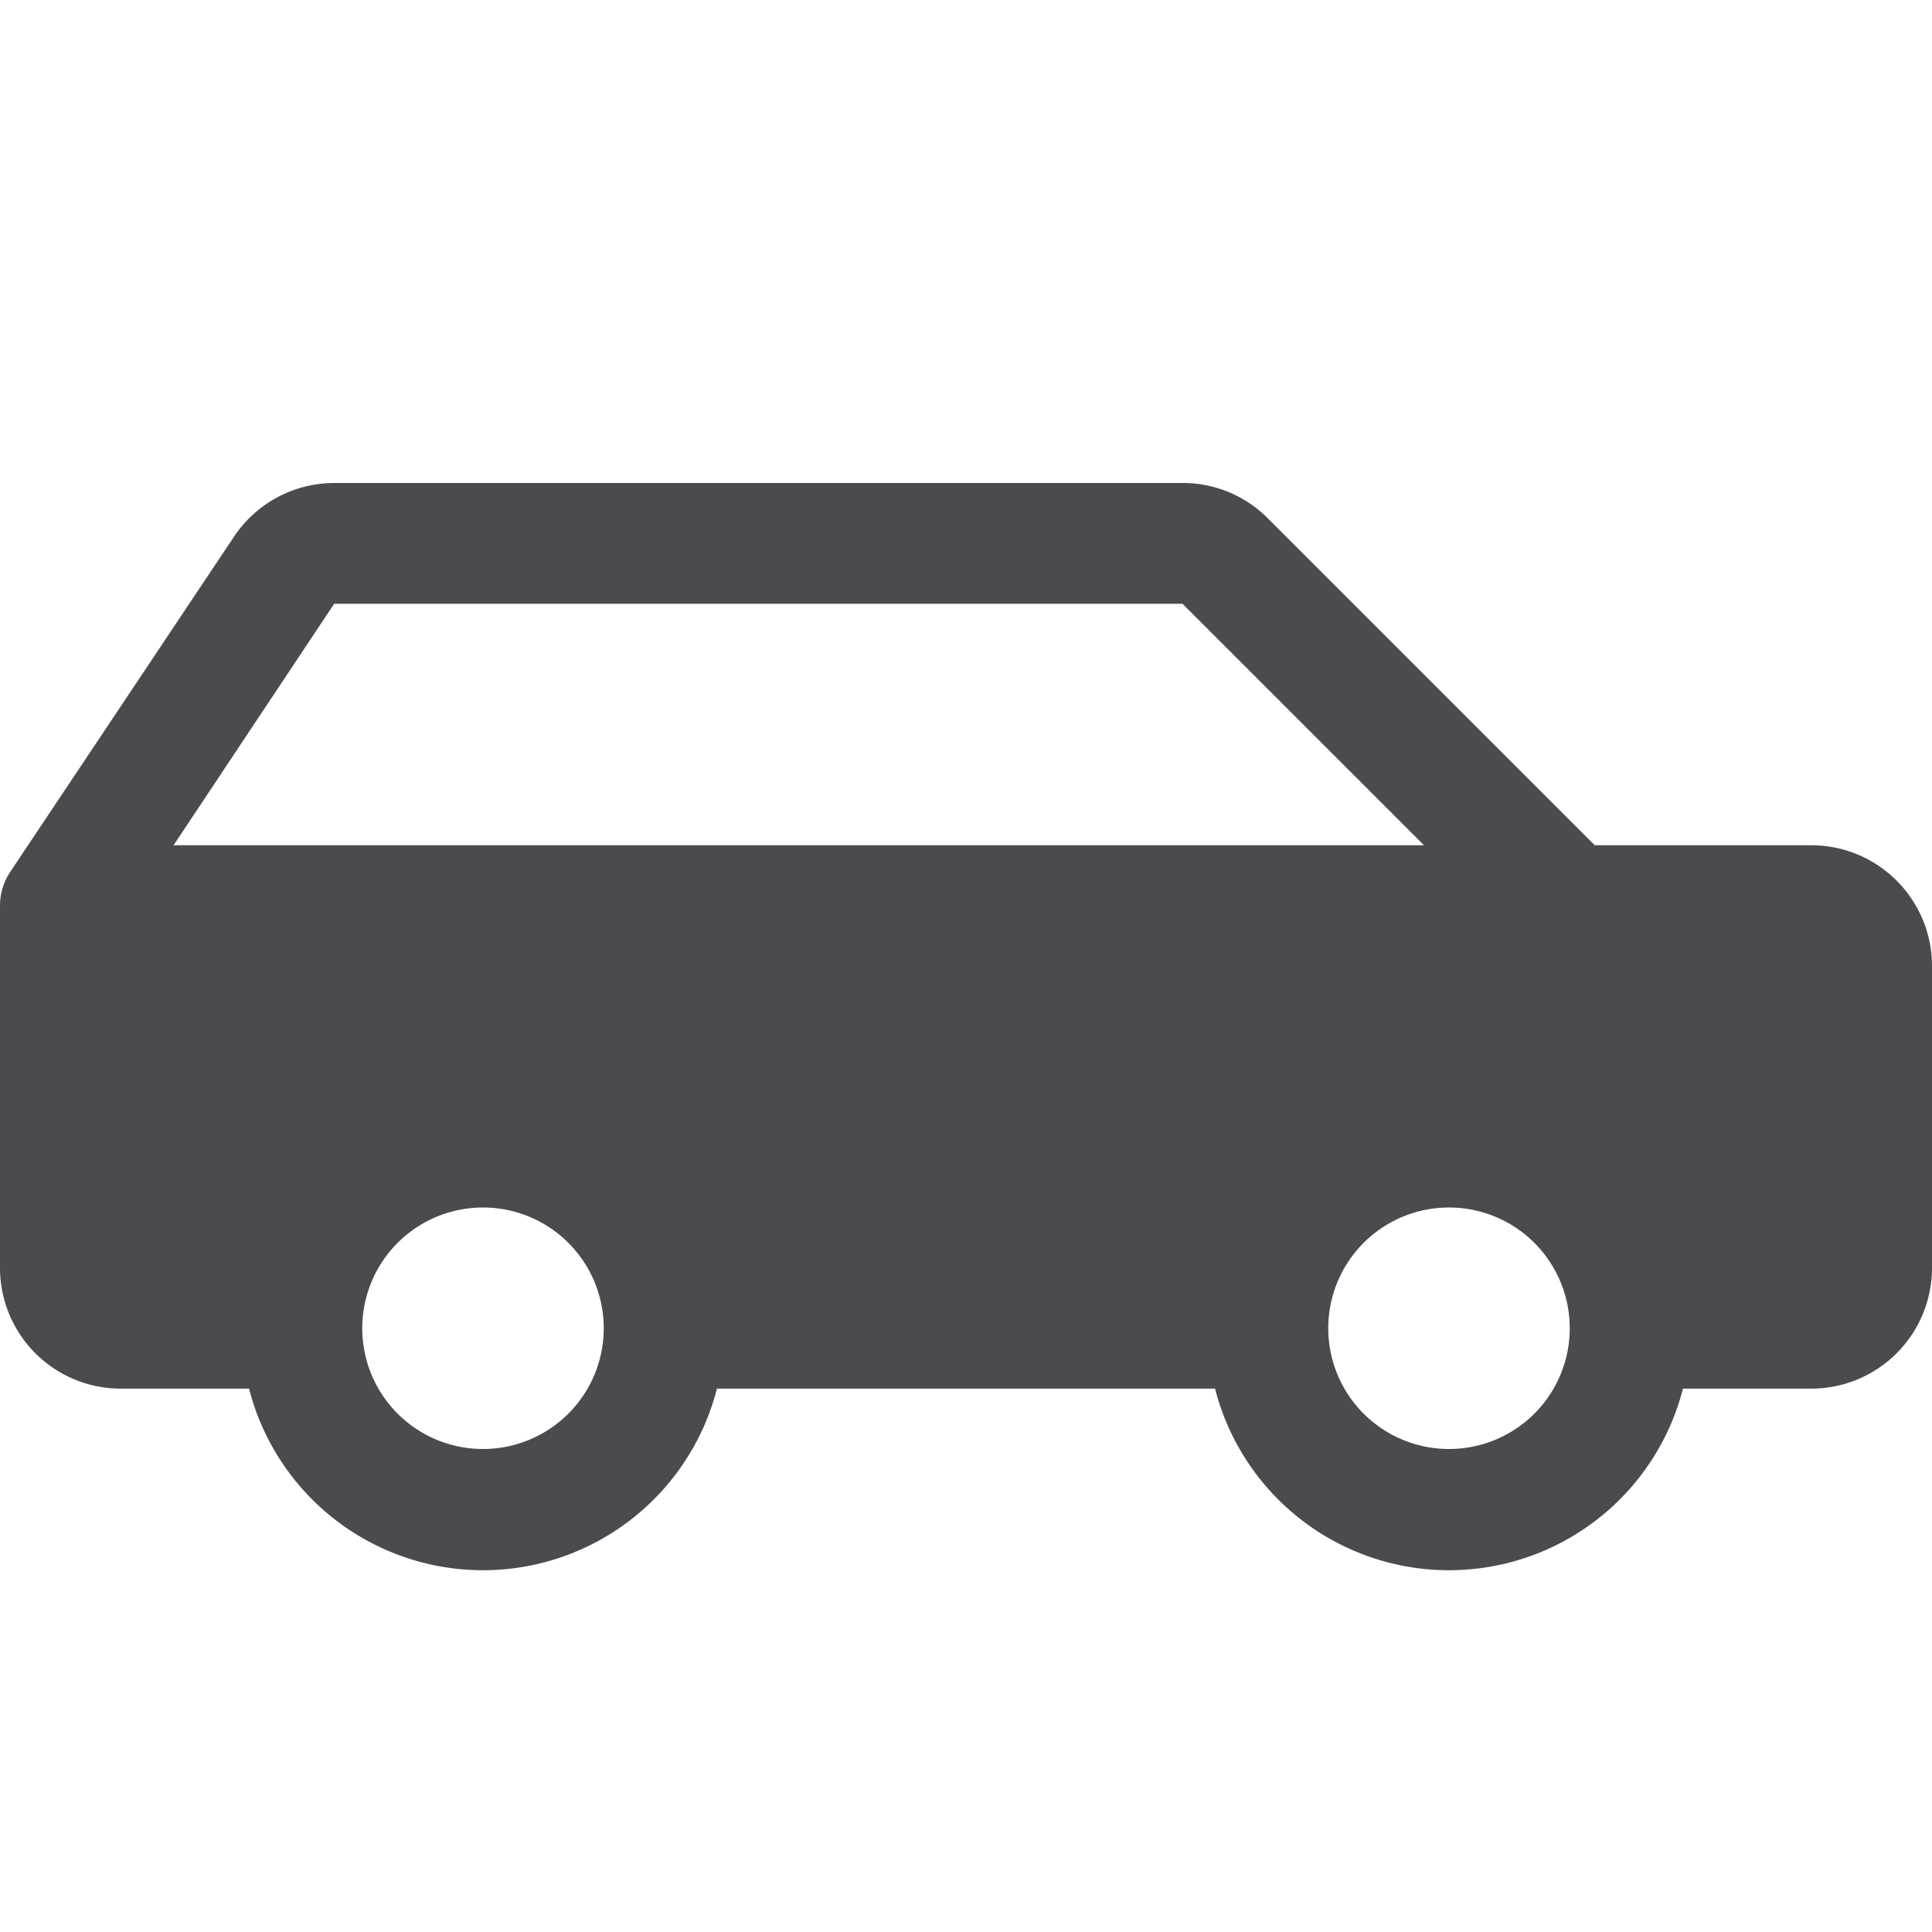 <svg xmlns="http://www.w3.org/2000/svg" width="32" height="32" fill="none" viewBox="0 0 32 32">
  <path fill="#4A4A4F" d="M30 14h-3.586L21 8.586A1.982 1.982 0 0 0 19.586 8H5.535a2 2 0 0 0-1.66.89L.167 14.445A1.009 1.009 0 0 0 0 15v6a2 2 0 0 0 2 2h2.125a4 4 0 0 0 7.75 0h8.25a4 4 0 0 0 7.75 0H30a2 2 0 0 0 2-2v-5a2 2 0 0 0-2-2ZM5.535 10h14.051l4 4H2.875l2.66-4ZM8 24a2 2 0 1 1 0-4 2 2 0 0 1 0 4Zm16 0a2 2 0 1 1 0-4 2 2 0 0 1 0 4Z"/>
</svg>
